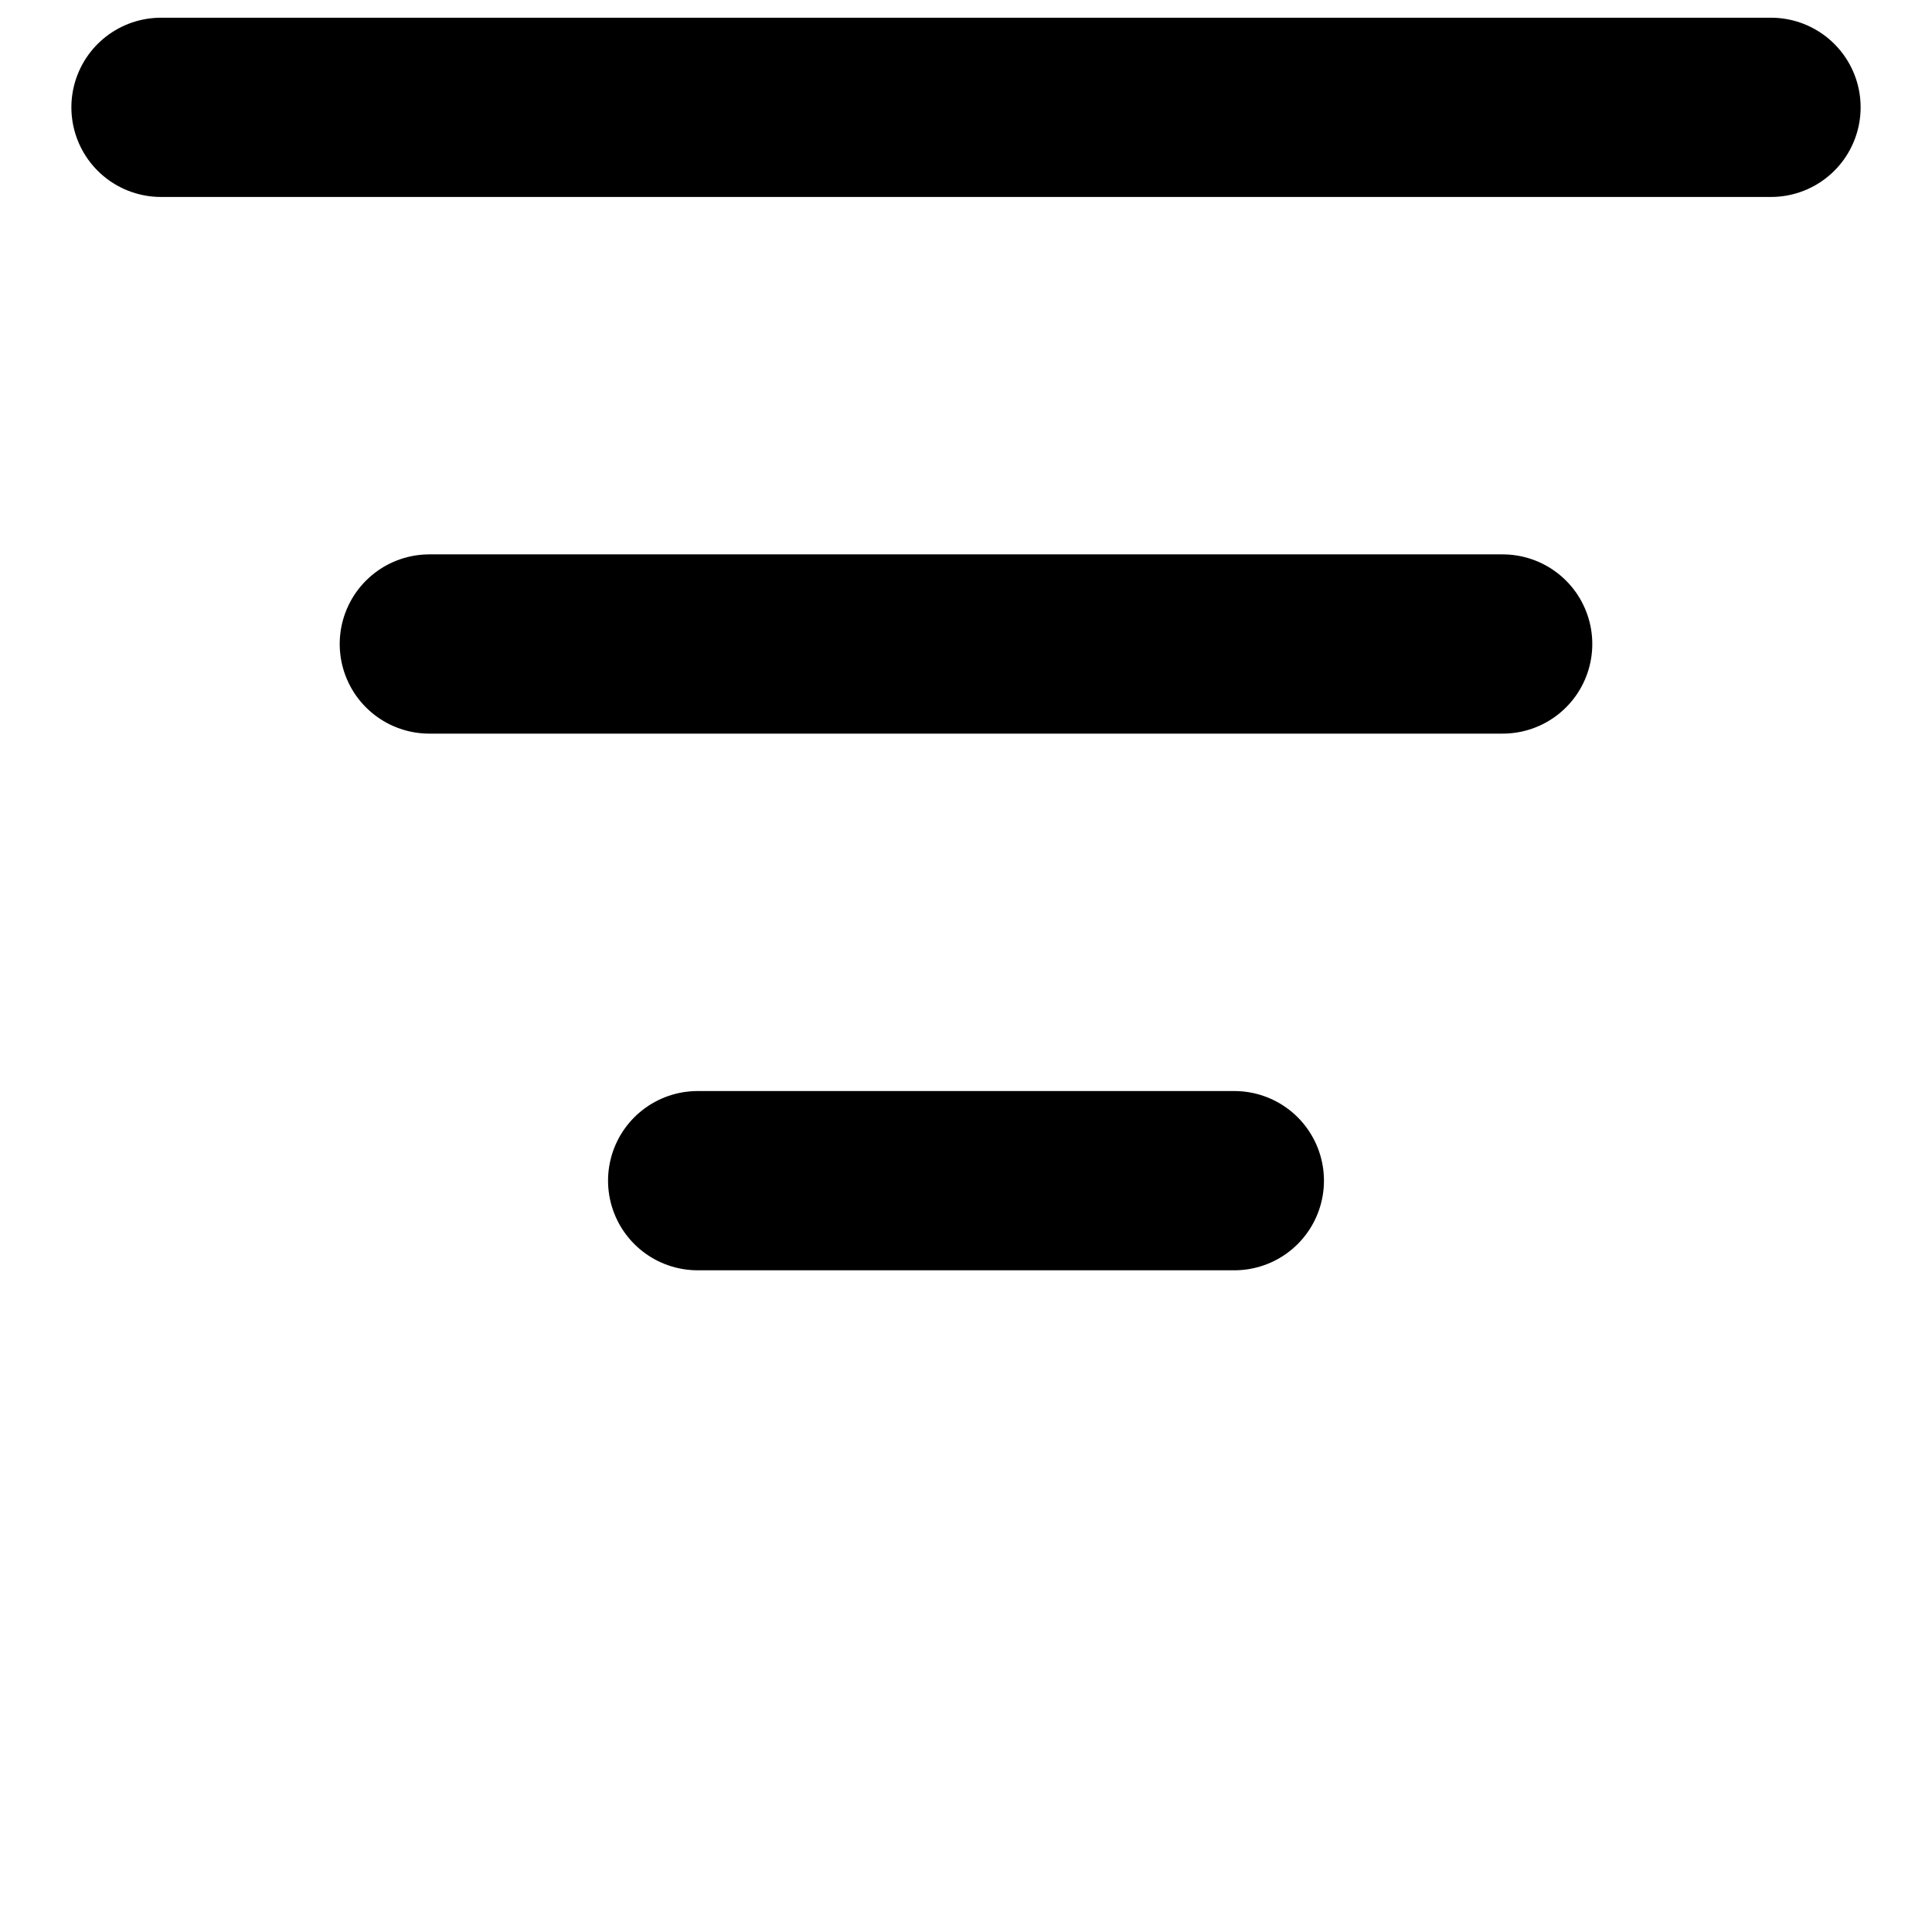 <svg width="18" height="18" viewBox="0 0 18 18" fill="none" xmlns="http://www.w3.org/2000/svg">
  <path d="M4 6H14M1.5 1H16.5M6.5 11H11.5" stroke="currentColor" stroke-width="1.67" stroke-linecap="round" stroke-linejoin="round" />
</svg>